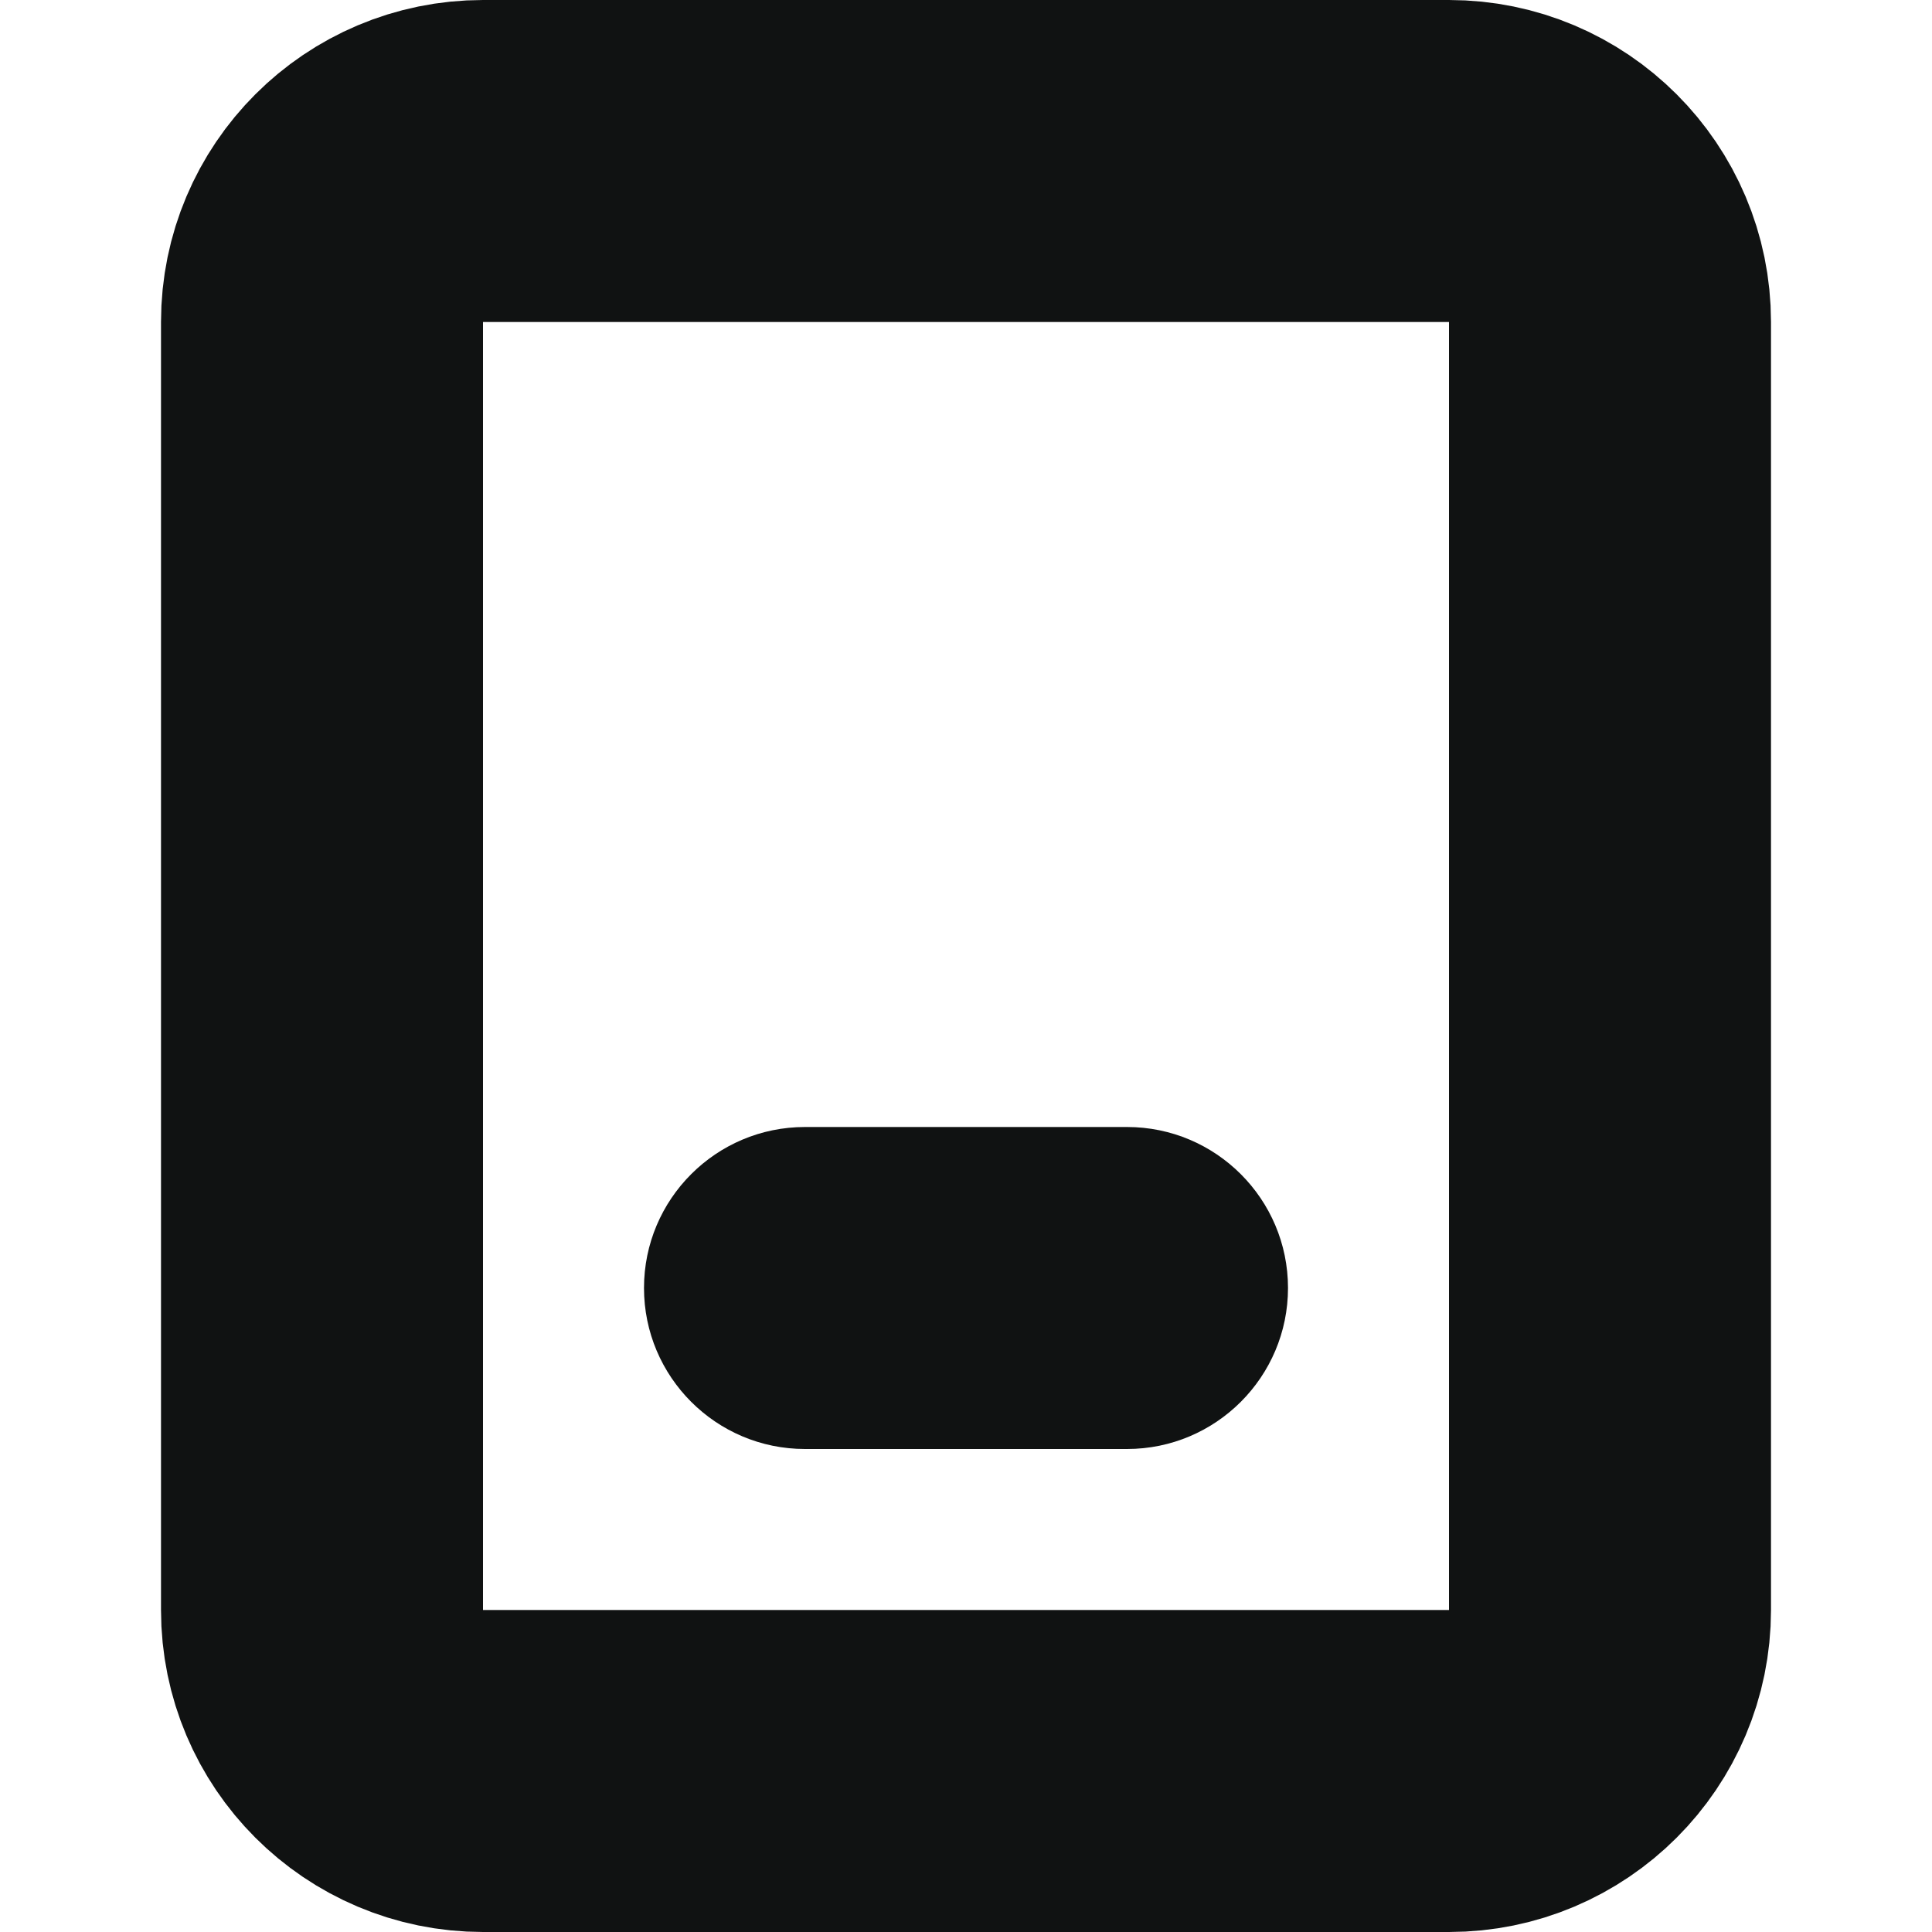<svg width="12" height="12" viewBox="0 0 12 12" fill="none" xmlns="http://www.w3.org/2000/svg">
<path d="M3 11C2.448 11 2 10.552 2 10L2 2C2 1.448 2.448 1 3 1L9 1C9.552 1 10 1.448 10 2L10 10C10 10.552 9.552 11 9 11L3 11Z" stroke="#101212" stroke-width="2" stroke-miterlimit="10" stroke-linecap="square"/>
<path d="M5 7C4.448 7 4 7.448 4 8C4 8.552 4.448 9 5 9V7ZM7 9C7.552 9 8 8.552 8 8C8 7.448 7.552 7 7 7V9ZM5 9H7V7H5V9Z" fill="#101212"/>
</svg>
